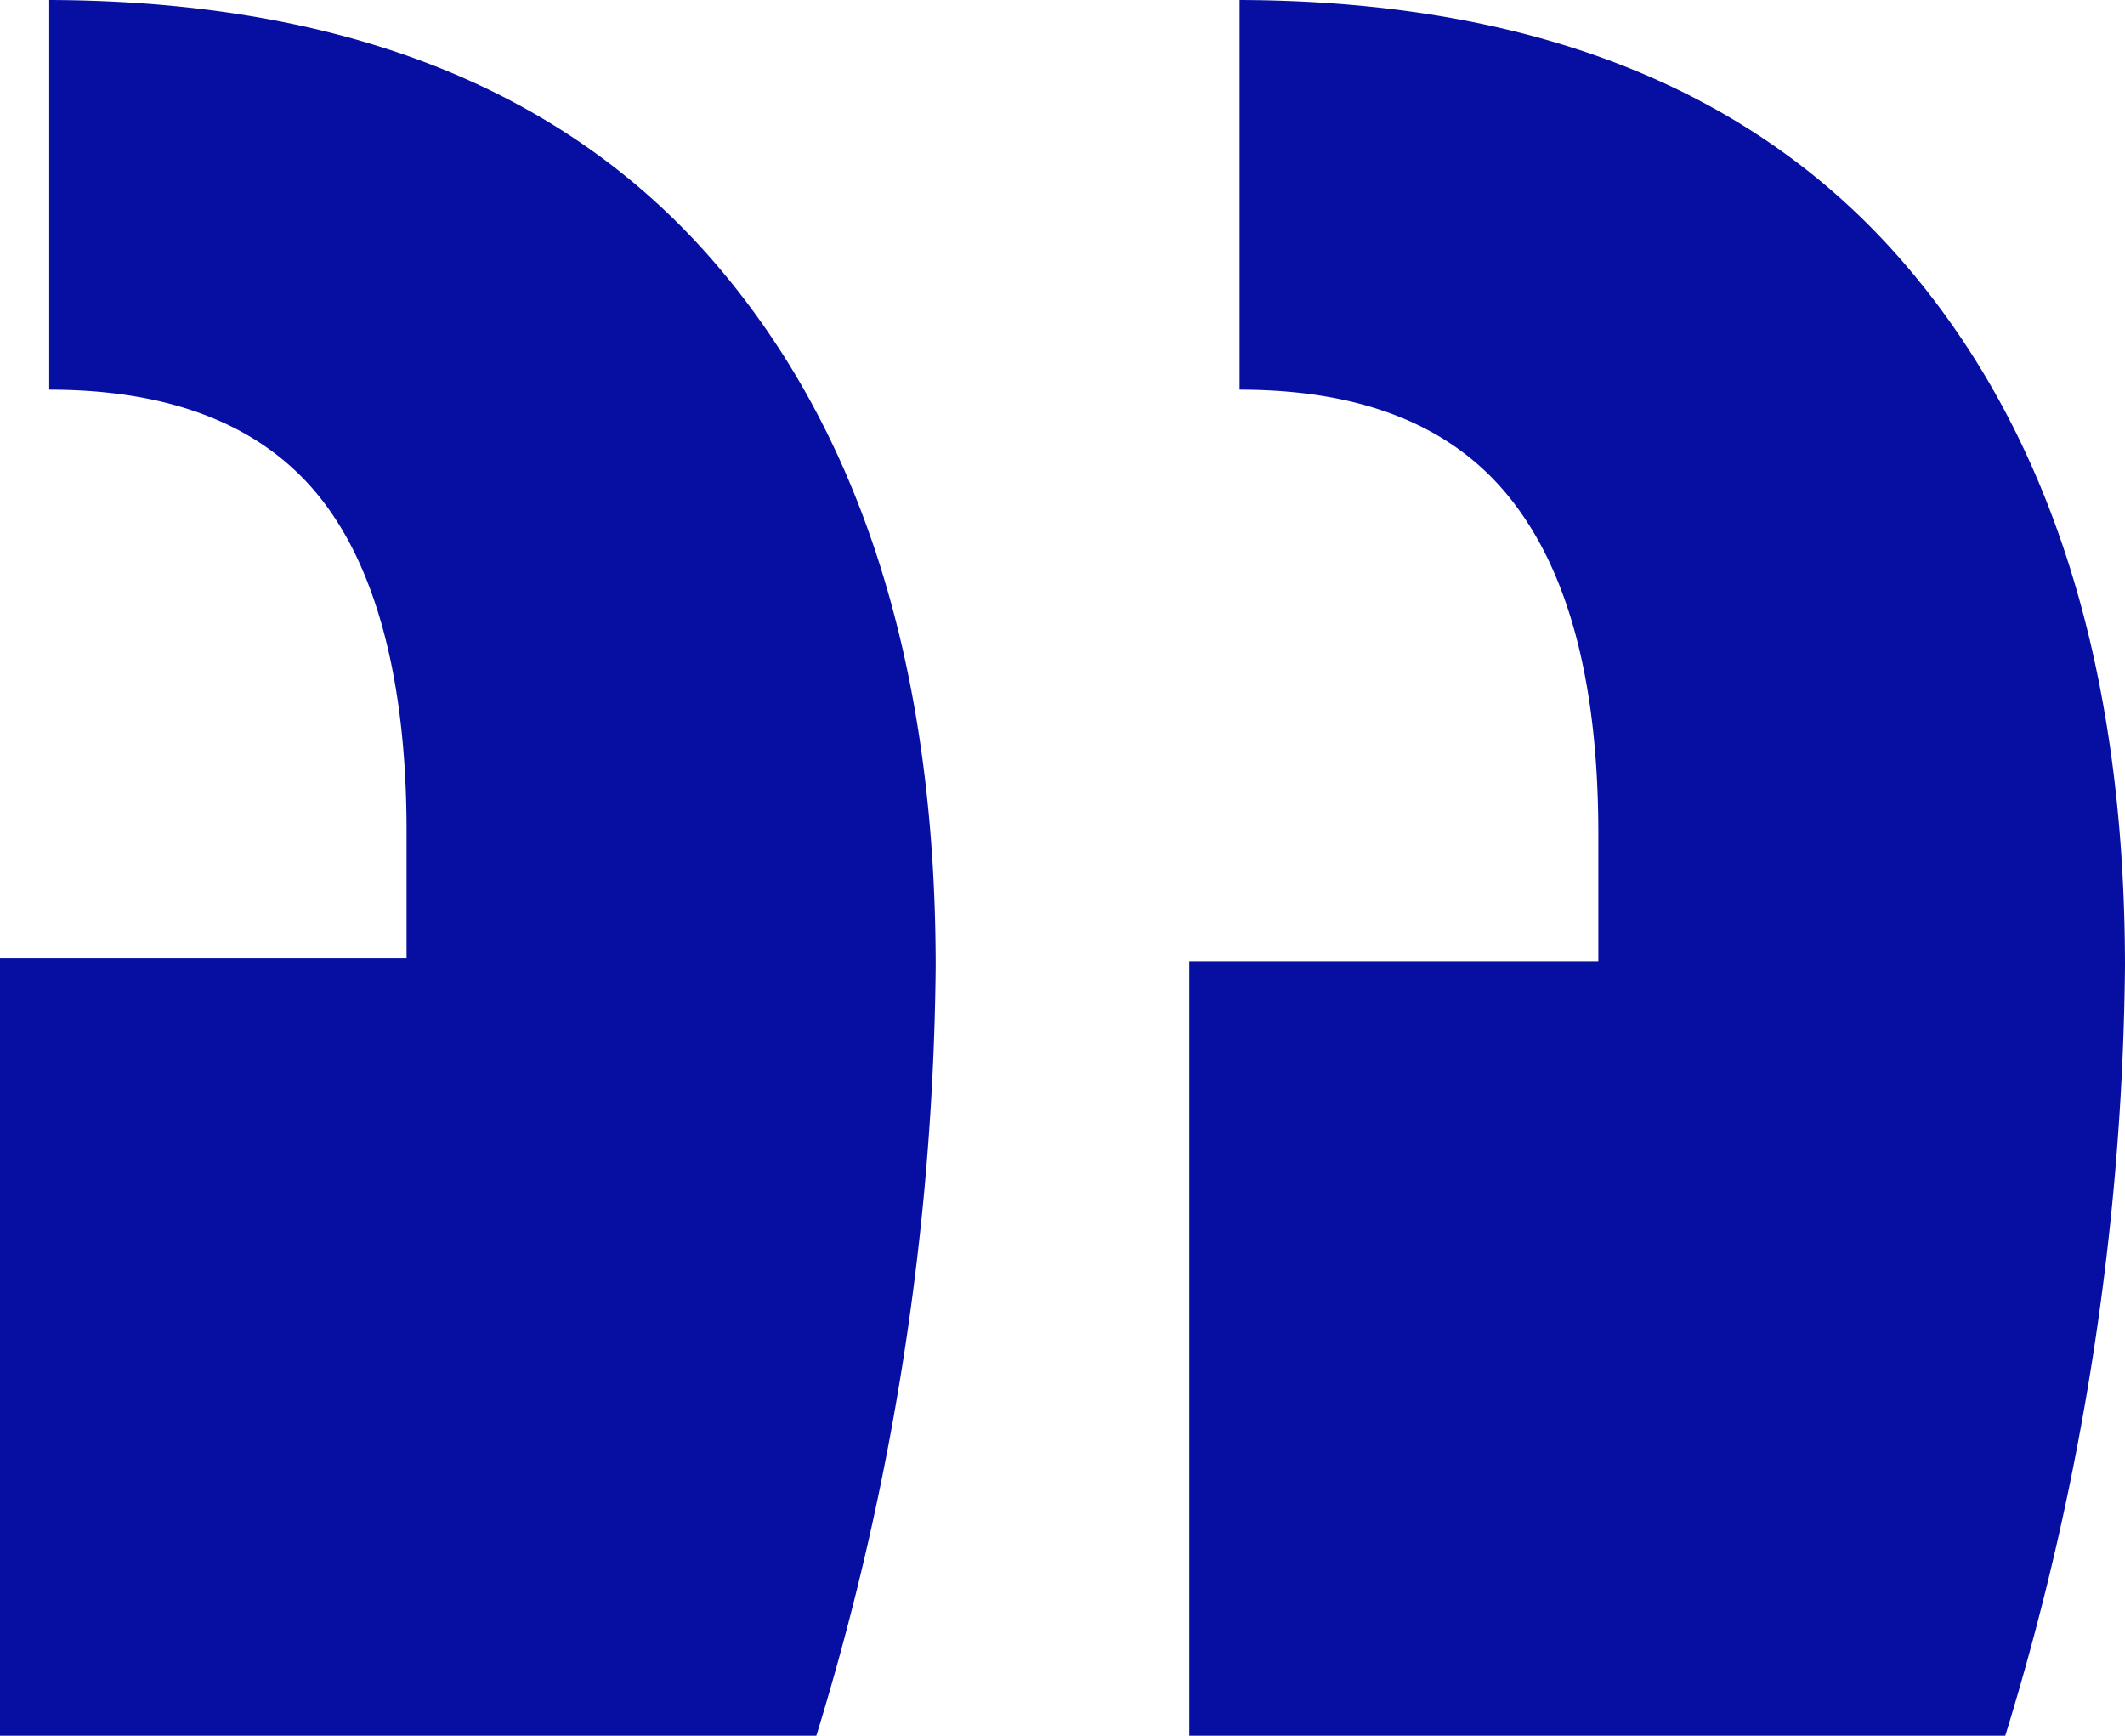 <svg id="ffeb1b70-809f-4b15-ab43-5446ffc7cb52" data-name="Layer 1" xmlns="http://www.w3.org/2000/svg" viewBox="0 0 60 49"><title>quoteRt</title><g id="5a92648a-628d-4002-8beb-6538c3205fab" data-name="Pages"><g id="aed42c4b-36ac-41ec-9b0d-634f03f40ced" data-name="Home"><path id="75961429-d7d7-4775-8a9c-96cc90e27a28" data-name="“" d="M56.62,49A76.21,76.21,0,0,0,60,27.29q0-12.75-6.36-20T35,0V11c3.44,0,6,1,7.65,3.08s2.48,5.21,2.48,9.46v3.59H33.58V49ZM23.05,49a76.18,76.18,0,0,0,3.37-21.71q0-12.75-6.35-20T1.39,0V11C4.83,11,7.38,12,9,14s2.48,5.21,2.48,9.46v3.59H0V49Z" style="fill:#070fa3"/></g></g></svg>